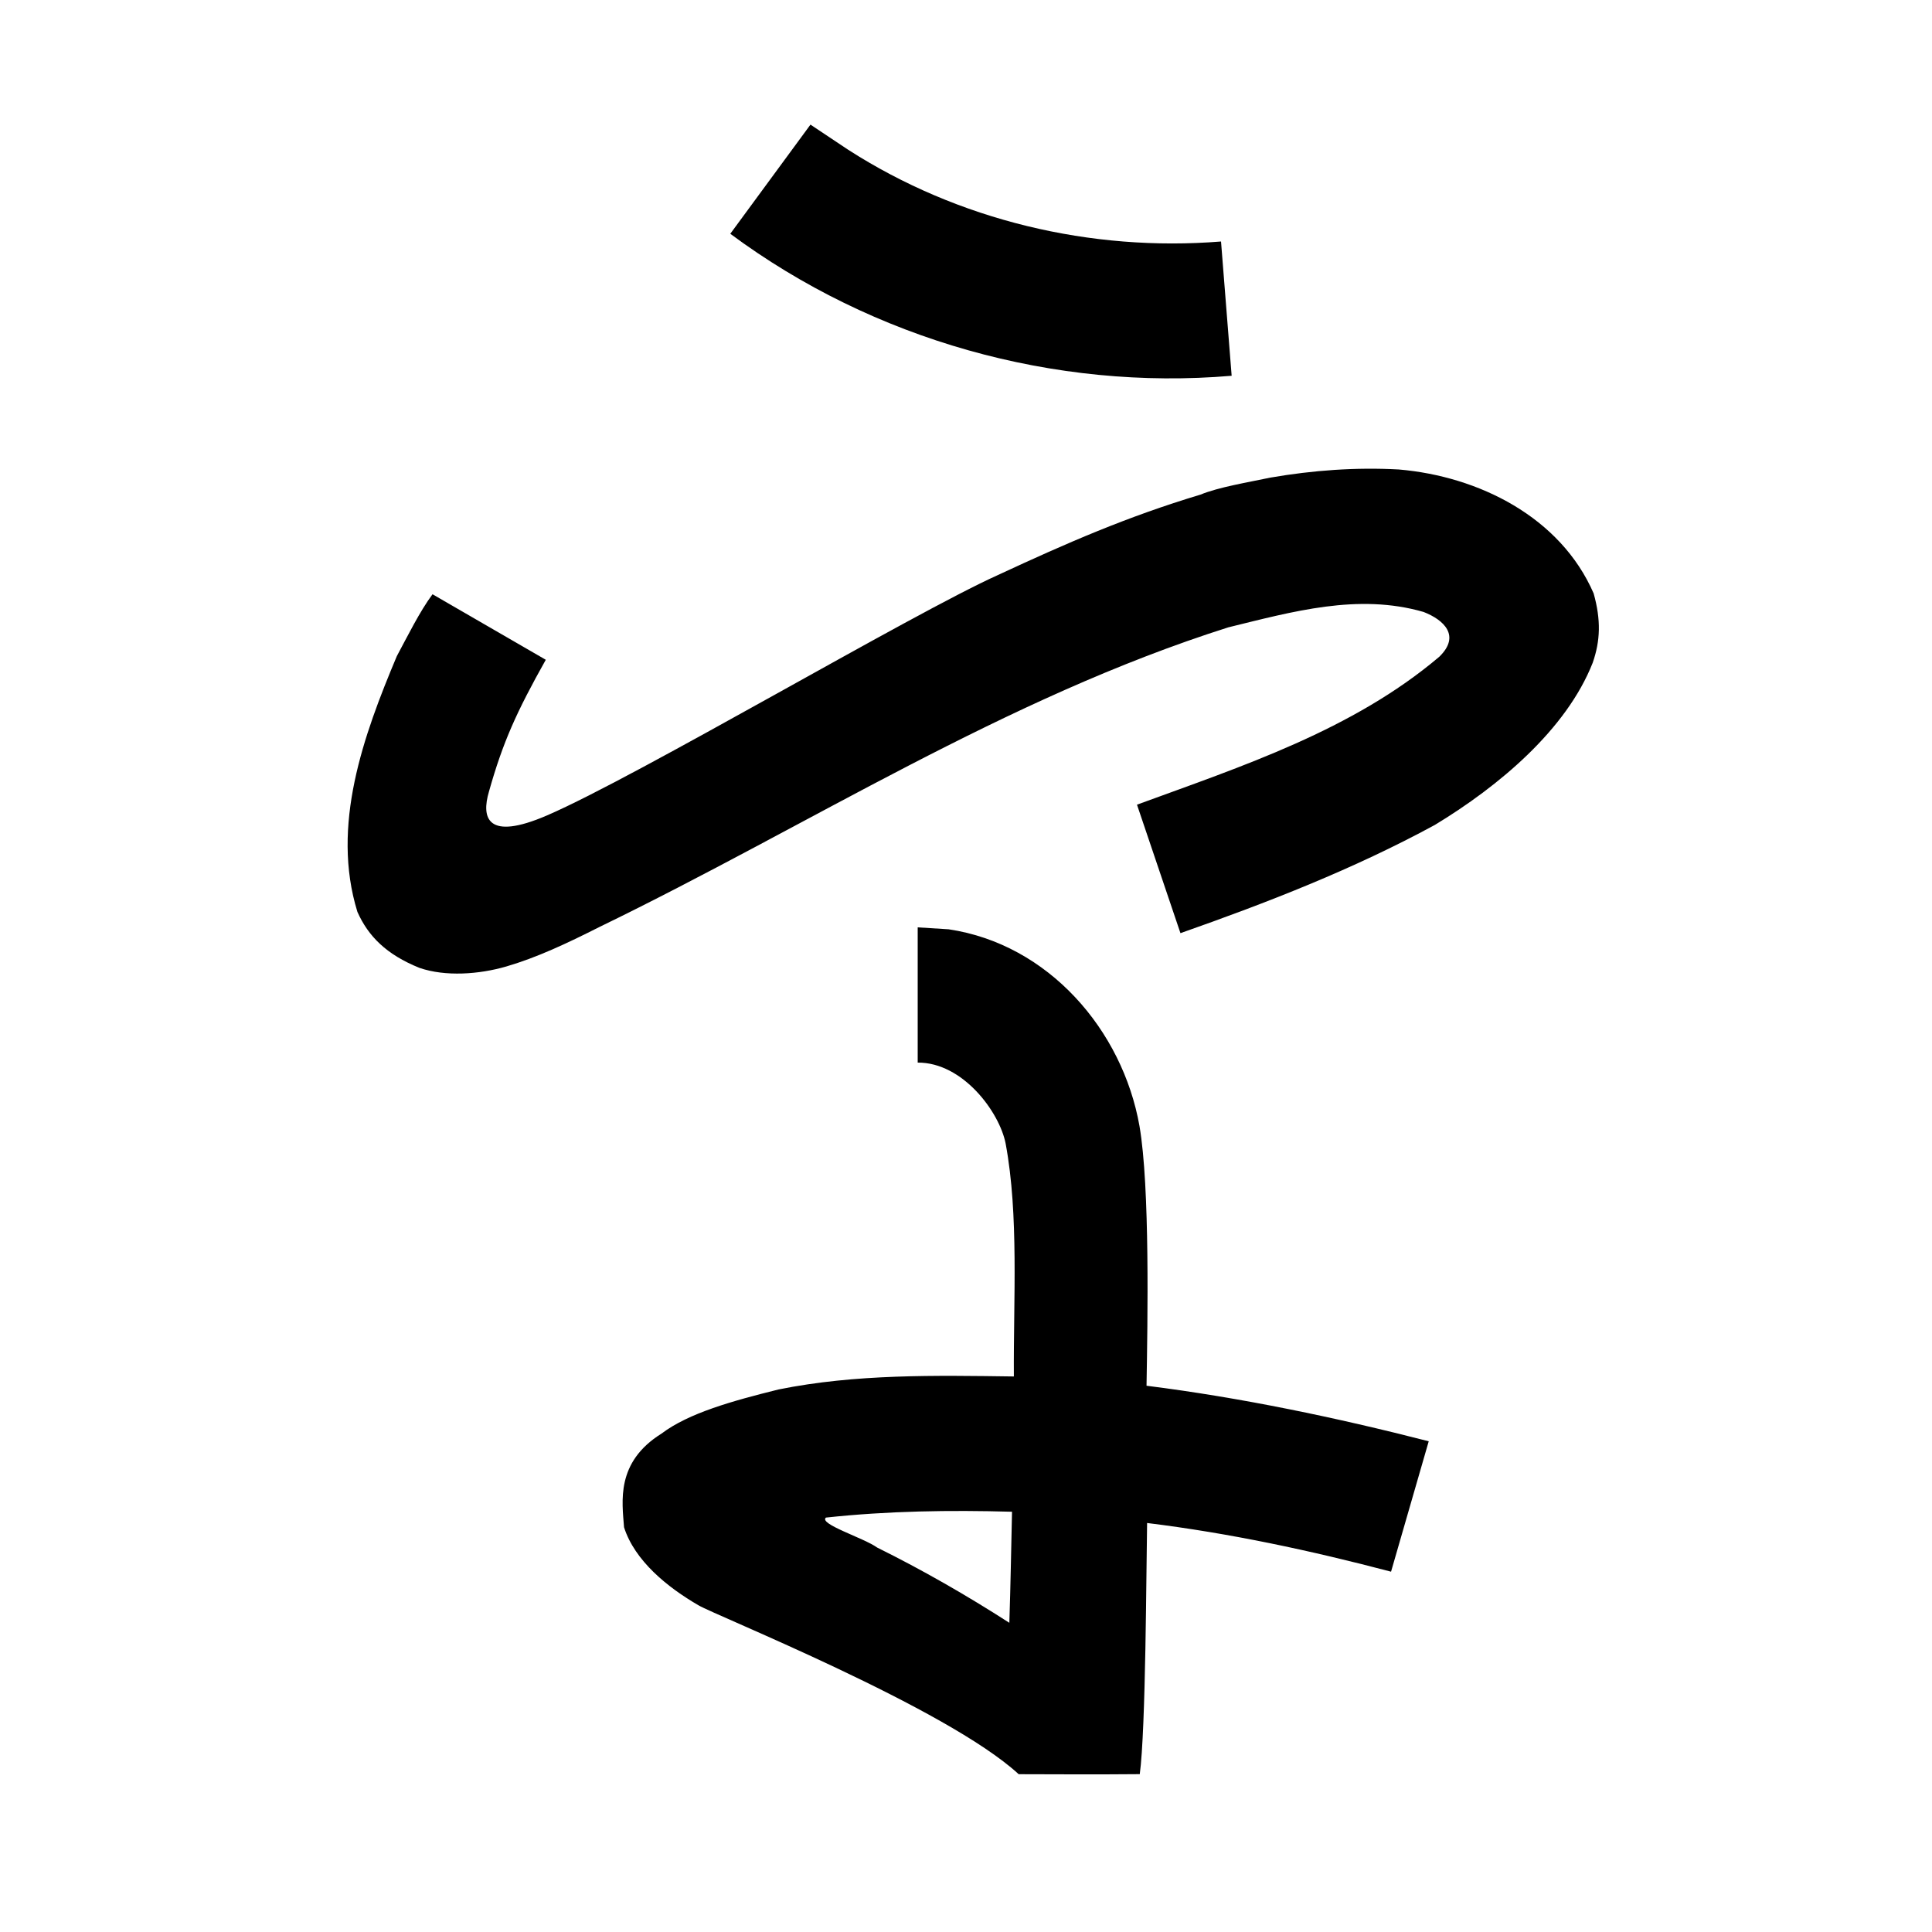 <?xml version="1.0" encoding="UTF-8" standalone="no"?>
<svg
   xmlns:dc="http://purl.org/dc/elements/1.1/"
   xmlns:cc="http://creativecommons.org/ns#"
   xmlns:rdf="http://www.w3.org/1999/02/22-rdf-syntax-ns#"
   xmlns:svg="http://www.w3.org/2000/svg"
   xmlns="http://www.w3.org/2000/svg"
   xmlns:sodipodi="http://sodipodi.sourceforge.net/DTD/sodipodi-0.dtd"
   xmlns:inkscape="http://www.inkscape.org/namespaces/inkscape"
   inkscape:version="1.0 (4035a4fb49, 2020-05-01)"
   sodipodi:docname="fitzgerald_u-1b00a.svg"
   id="svg6"
   height="200"
   width="200"
   viewBox="0 0 200 200"
   version="1.1">
  <defs
     id="defs10" />
  <sodipodi:namedview
     inkscape:current-layer="g4"
     inkscape:window-maximized="1"
     inkscape:window-y="28"
     inkscape:window-x="0"
     inkscape:cy="128.12442"
     inkscape:cx="115.32627"
     inkscape:zoom="3.9810112"
     showgrid="false"
     id="namedview8"
     inkscape:window-height="846"
     inkscape:window-width="1440"
     inkscape:pageshadow="2"
     inkscape:pageopacity="0"
     guidetolerance="10"
     gridtolerance="10"
     objecttolerance="10"
     borderopacity="1"
     bordercolor="#666666"
     pagecolor="#ffffff"
     inkscape:document-rotation="0" />
  <g
     id="g4"
     fill="black">
    <path
       sodipodi:nodetypes="cccccccccccccccccccccccccccccccccccccccscccccccccc"
       d="m 98.2,96.2 c 10.346,1.537 18.006,10.44 19.759,20.369 1.089,6.297 0.84,20.279 0.729,26.882 9.775,1.229 19.672,3.302 29.213,5.749 l -3.9,13.5 c -8.318,-2.189 -16.712,-3.99 -25.254,-5.04 -0.089,4.758 -0.131,21.386 -0.759,25.999 -4.15,0.037 -8.566,0.021 -12.534,0.006 C 98.018,176.807 74.035,167.219 72.306,166.179 69.095,164.321 65.702,161.568 64.6,158.1 c -0.189,-2.631 -0.888,-6.723 3.885,-9.698 2.813,-2.128 7.358,-3.386 12.118,-4.567 7.996,-1.616 16.226,-1.452 24.352,-1.344 -0.051,-8.017 0.526,-16.695 -0.849,-24.097 C 103.471,115.123 99.671,109.971 95,110 V 96 c 1.067,0.067 2.133,0.133 3.2,0.2 z m -12.7,60.9 c -0.778,0.668 3.908,2.095 5.3,3.1 4.707,2.332 9.27,4.949 13.687,7.792 0.125,-3.832 0.192,-7.665 0.277,-11.497 C 98.321,156.316 91.914,156.408 85.5,157.1 Z M 144.8,48.6 c 8.265,0.706 16.732,4.915 20.174,12.83 0.774,2.766 0.692,4.906 -0.096,7.176 -2.724,6.921 -9.701,12.77 -16.347,16.793 C 140.132,89.964 131.205,93.436 122.2,96.6 l -4.5,-13.3 c 10.883,-3.984 22.329,-7.719 31.297,-15.315 2.237,-2.173 0.47,-3.82 -1.626,-4.634 -6.785,-1.967 -13.597,-0.027 -20.215,1.591 -23.179,7.359 -43.354,20.466 -65.115,31.025 -3.411,1.724 -6.481,3.161 -9.631,4.083 -2.83,0.822 -6.297,1.066 -8.983,0.146 C 39.973,98.804 38.114,96.899 37,94.4 c -2.76,-8.926 0.616,-18.24 4.079,-26.477 1.093,-2.03 2.371,-4.63 3.696,-6.406 L 56.5,68.3 c -3.015,5.374 -4.442,8.517 -5.883,13.643 -0.802,2.718 -0.214,5.155 6.014,2.467 9.347,-4.034 37.836,-20.913 46.671,-24.881 7.191,-3.341 13.378,-6.04 20.973,-8.327 1.87,-0.772 4.906,-1.268 7.236,-1.761 C 135.9,48.683 140.35,48.357 144.8,48.6 Z m -57,-33.1 c 11.38,7.317 25.14,10.584 38.6,9.5 0.367,4.633 0.733,9.267 1.1,13.9 -18.342,1.563 -37.112,-3.718 -51.9,-14.7 l 8.3,-11.3 z"
       id="path2" />
  </g>
</svg>

